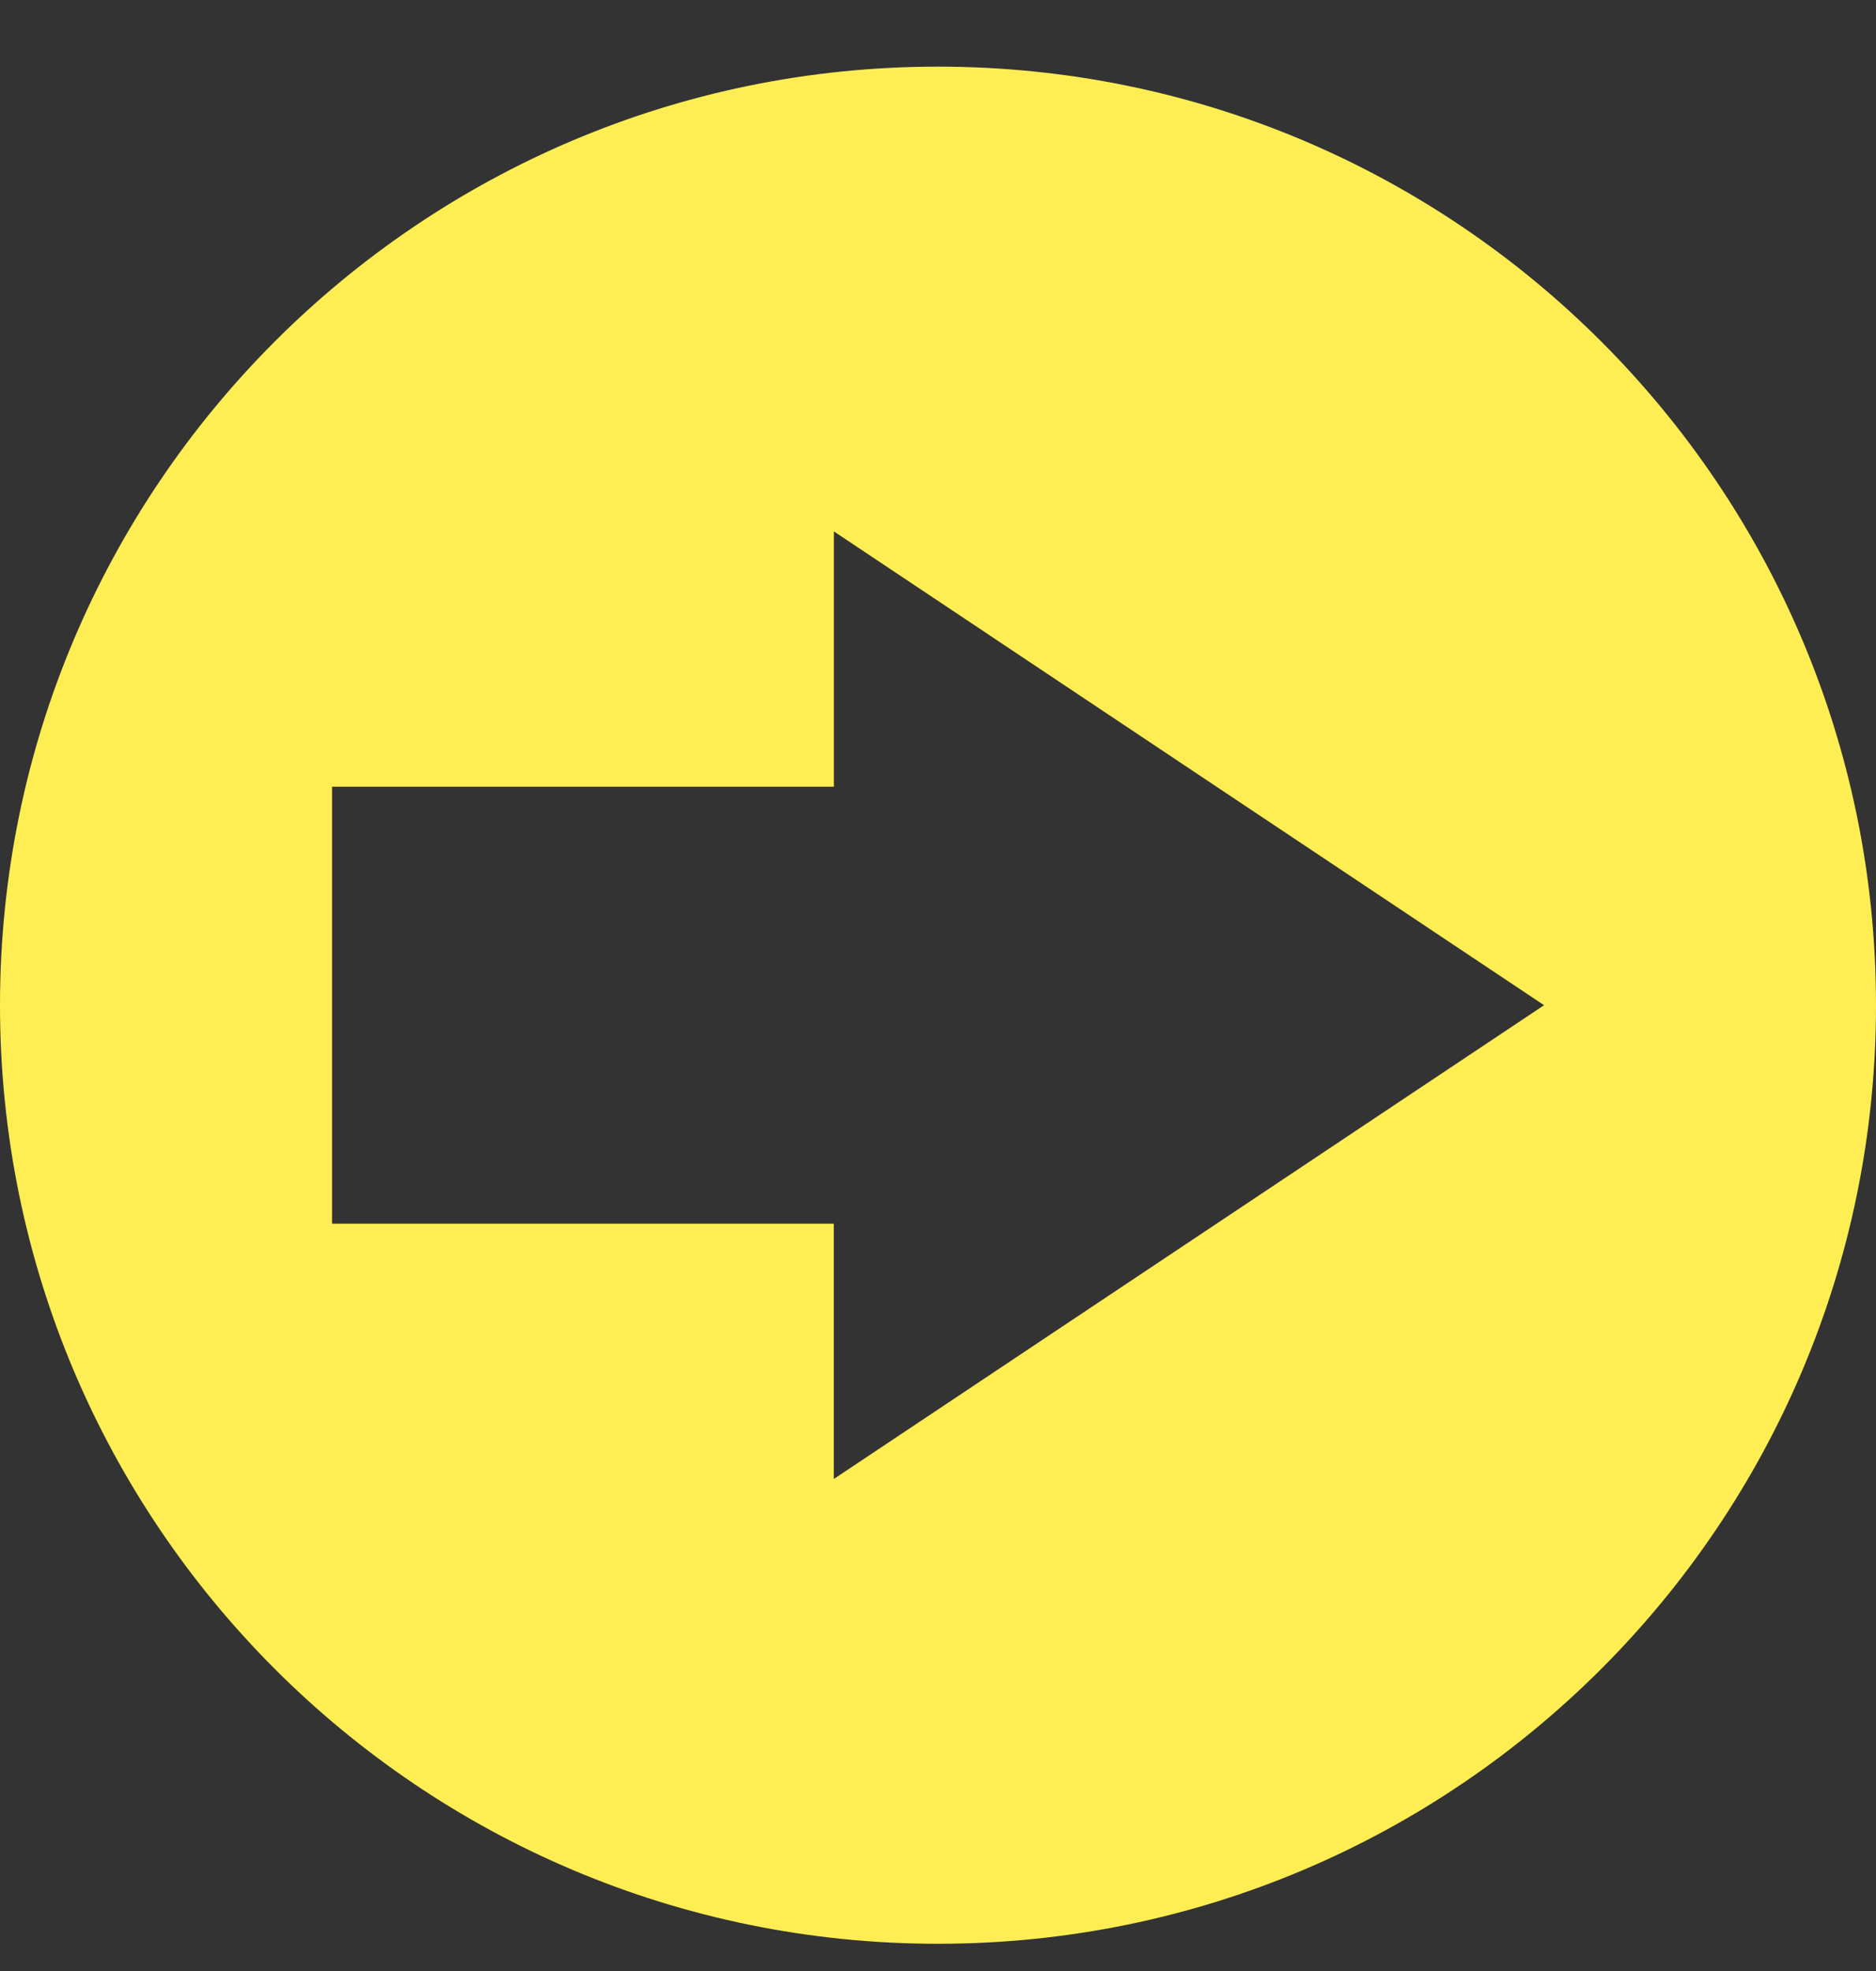 <svg width="20" height="21" fill="none" xmlns="http://www.w3.org/2000/svg"><rect width="100%" height="100%" fill="#333333" stroke="none"/><g clip-path="url(#a)"><path d="M10 .71c-5.523 0-10 4.477-10 10s4.477 10 10 10 10-4.477 10-10-4.477-10-10-10ZM8.89 5.662l7.571 5.048-7.572 5.048v-2.72H3.54V8.382h5.35v-2.72Z" fill="#FFEE53"/></g><defs><clipPath id="a"><path fill="#fff" transform="translate(0 .71)" d="M0 0h20v20H0z"/></clipPath></defs></svg>